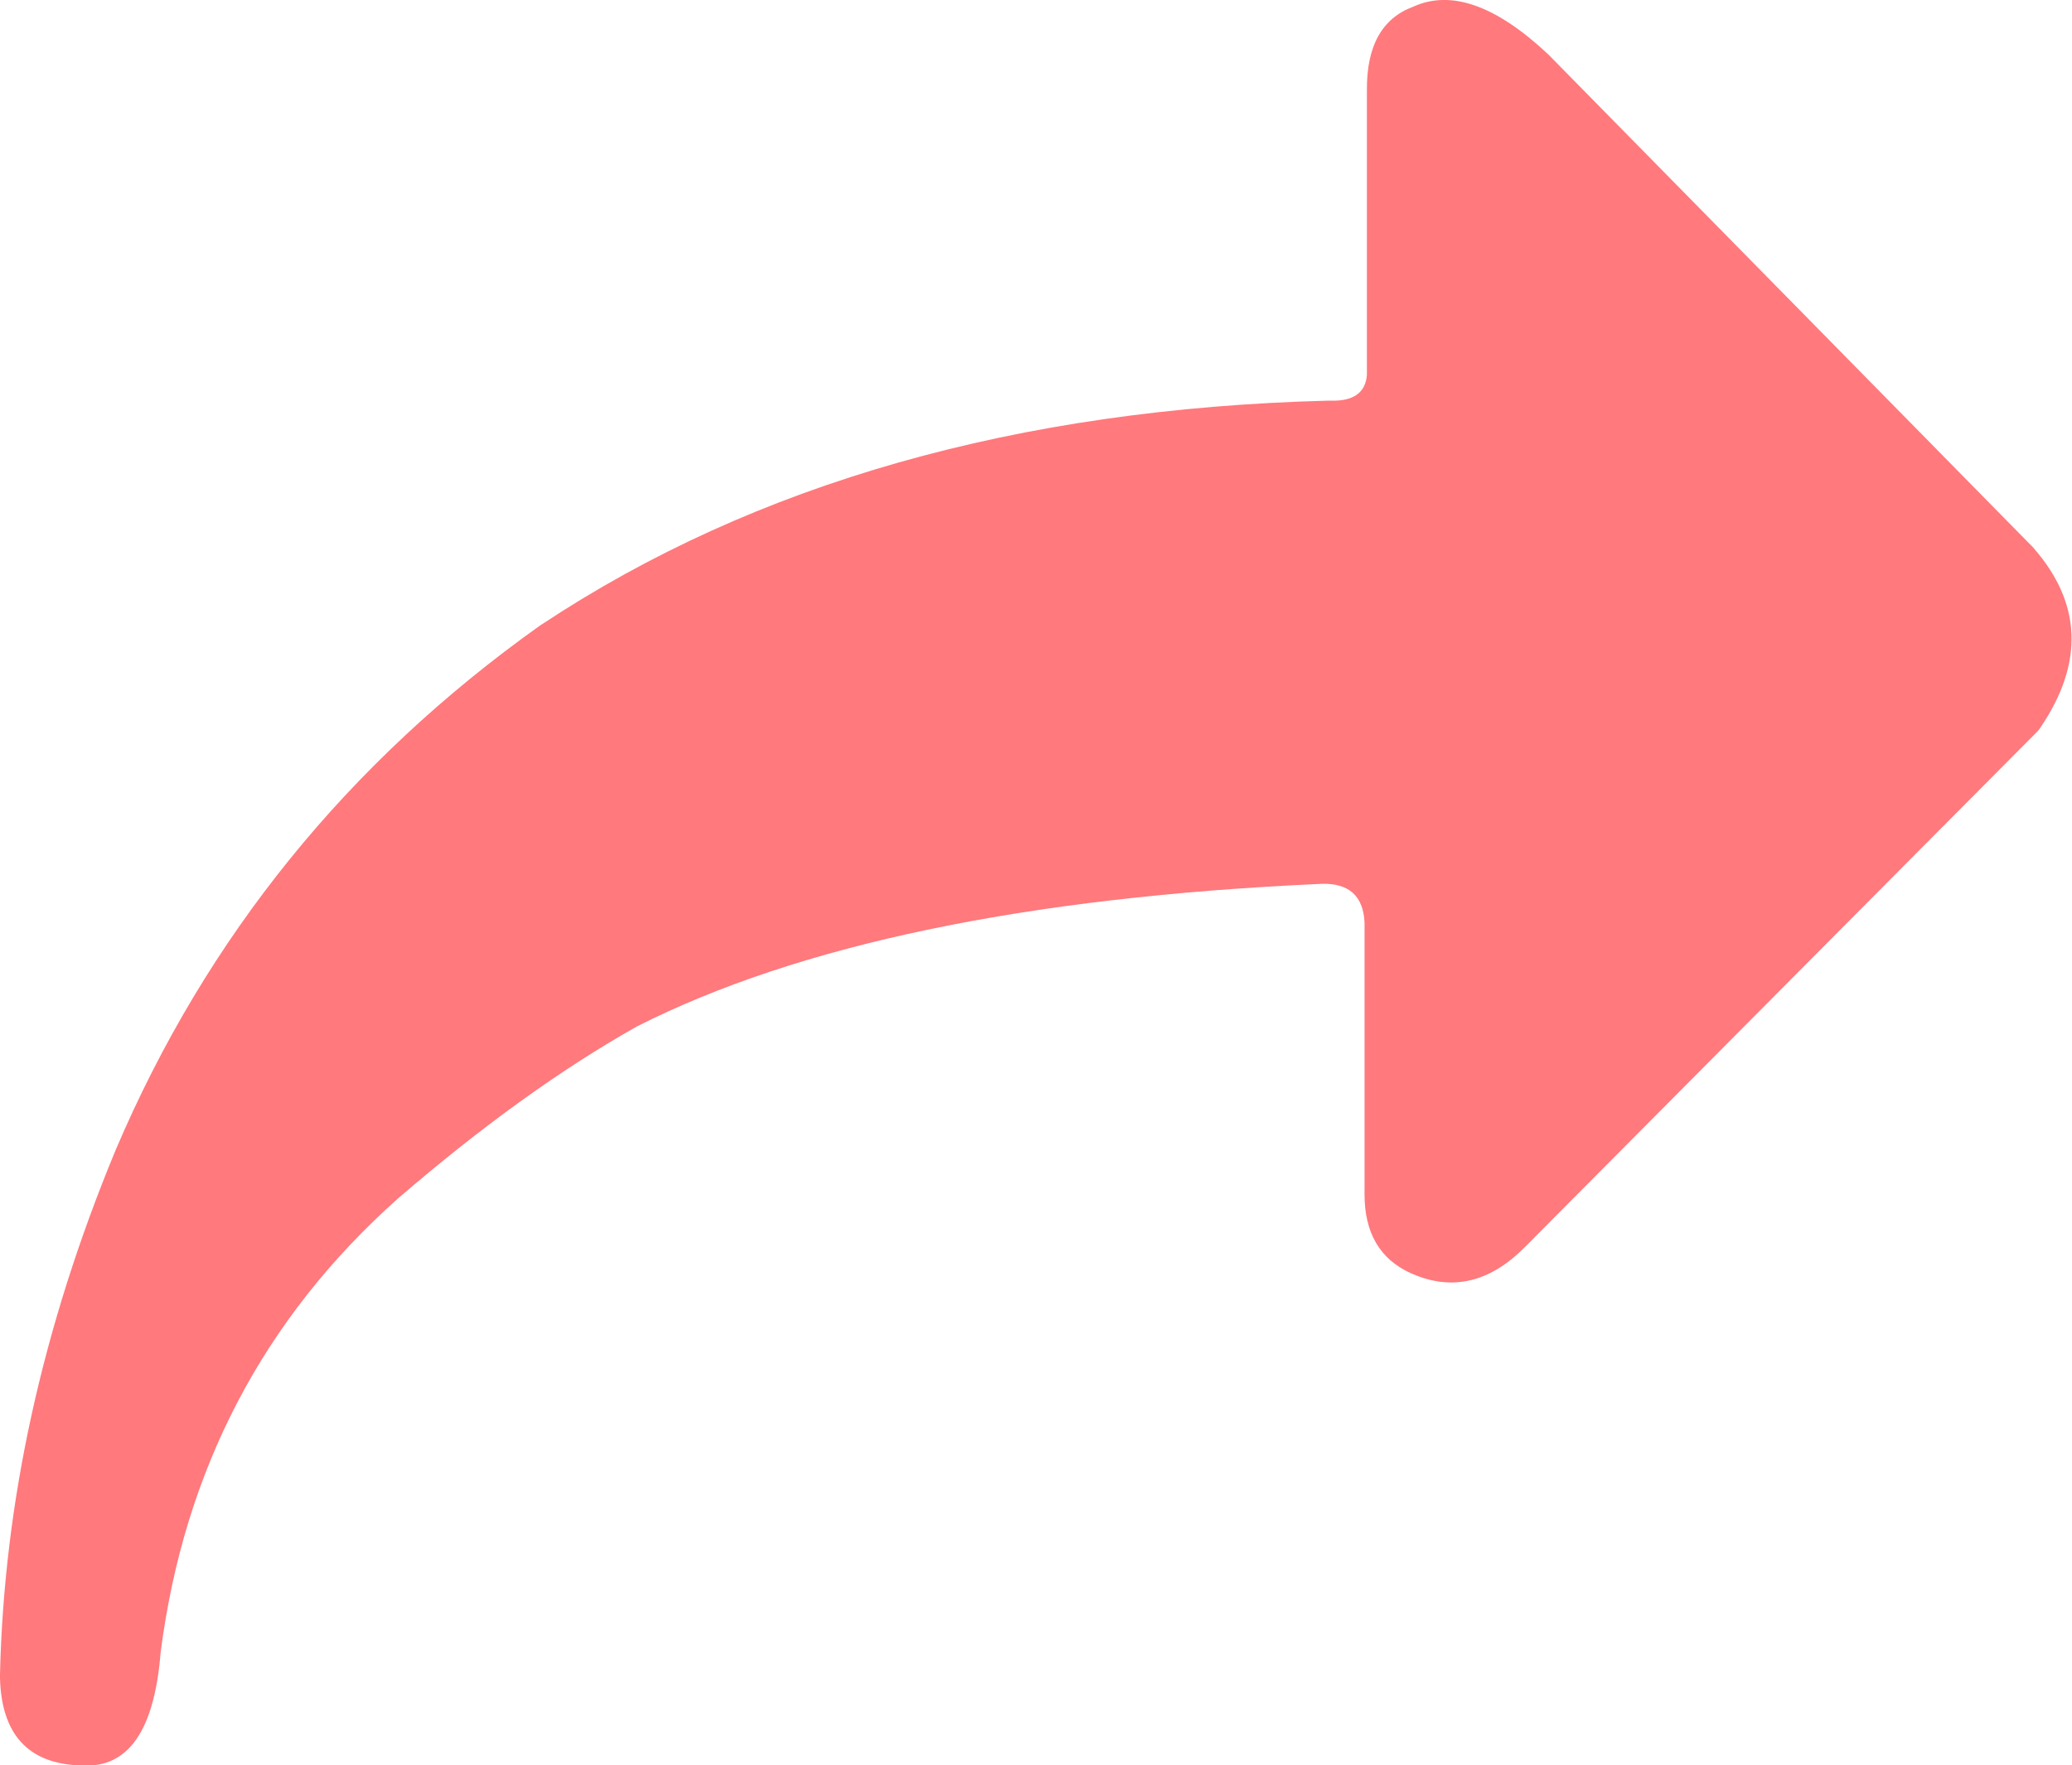 <svg xmlns="http://www.w3.org/2000/svg" version="1.1" xmlns:xlink="http://www.w3.org/1999/xlink" preserveAspectRatio="none" x="0px" y="0px" width="1000px" height="852px" viewBox="0 0 1000 852">
<defs/>

<g id="share">
<g transform="matrix( 1.035, 0, 0, 1.035, -17.55,-78.65) ">
<g>
<g>
<path fill="#FF797D" stroke="none" d="
M 676.2 79
Q 676.124 79.059 676 79.1 654.026 87.195 654.35 118.3
L 654.35 250.95
Q 653.29 263.293 637.55 262.85
L 637.3 262.85
Q 637.04 262.843 636.75 262.85 636.673 262.852 636.6 262.85
L 636.35 262.85
Q 418.776 268.471 269.85 367.05 269.305 367.359 268.75 367.75 134.376 463.385 70.95 612.2 70.834 612.506 70.7 612.8 19.705 735.963 16.95 857.25
L 16.95 857.5
Q 16.946 857.727 16.95 857.9
L 16.95 858.4
Q 17.904 898.238 54.6 899.4 54.823 899.408 55 899.4 55.094 899.404 55.15 899.4 87.518 901.359 91.85 846.75 108.25 718.94 202.6 634.9 261.232 584.381 314 554.7 427.111 497.447 632.4 488.25
L 632.95 488.2
Q 652.338 487.558 653.25 506.2
L 653.25 633.05
Q 653.243 659.942 674.7 669.75
L 674.95 669.85
Q 675.124 669.931 675.3 670
L 675.5 670.1
Q 703.571 682.259 727.95 657.7
L 966.65 417.5
Q 967.089 417.102 967.5 416.6
L 968.15 415.75
Q 968.191 415.724 968.2 415.65 968.397 415.421 968.55 415.15 998.903 370.075 965.2 331.55
L 964.95 331.25
Q 964.782 331.061 964.55 330.85
L 739.25 101.7
Q 739.138 101.561 739 101.4
L 738.8 101.25
Q 702.537 67.237 676.2 79 Z"/>
</g>
</g>
</g>
</g>
</svg>